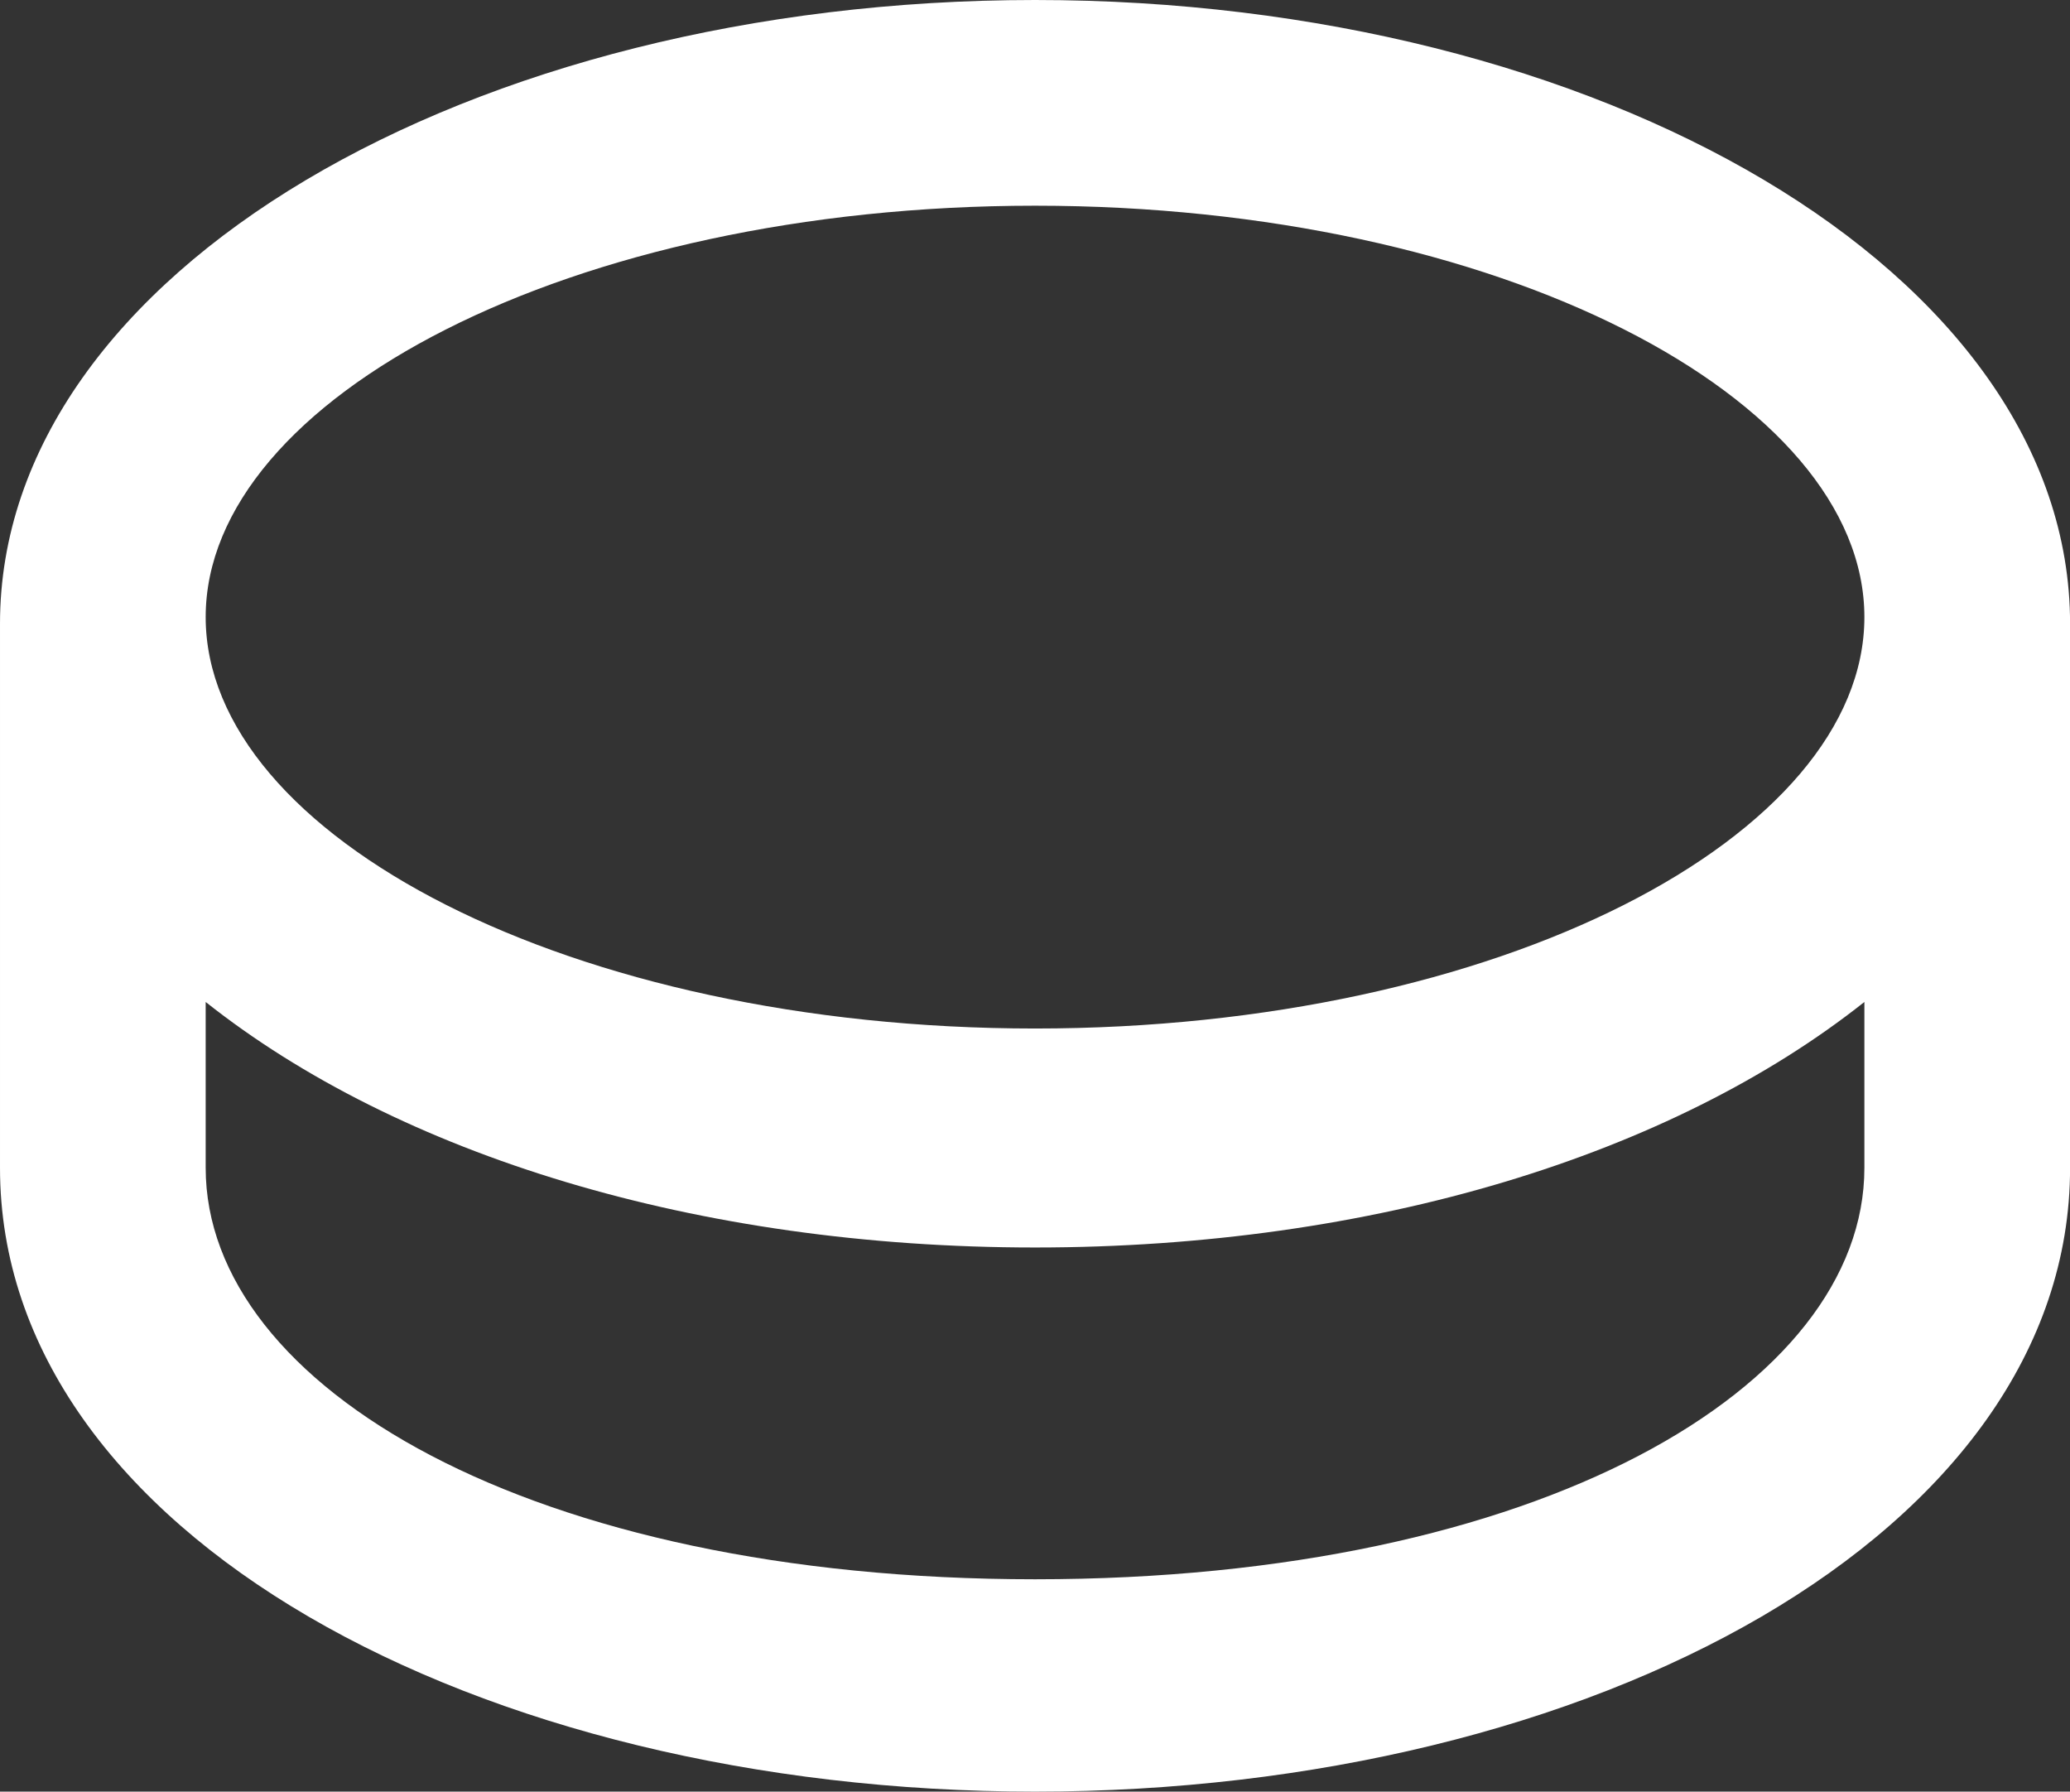 <svg xmlns="http://www.w3.org/2000/svg" width="31.199" height="27" viewBox="0 0 31.199 27">
  <rect x="0" y="0" width="31.199" height="27" fill="#333333" stroke="none"/>
  <path id="_1cw" data-name="1cw" d="M65.6,64.1c0-5.3-7.1-9.4-15.6-9.4s-15.6,4.1-15.6,9.4h0v8.2c0,5.5,7.2,9.4,15.6,9.4s15.6-3.9,15.6-9.4V64.1ZM50,57.8c7,0,12.5,2.9,12.5,6.2S57,70.2,50,70.2,37.5,67.3,37.5,64,43,57.8,50,57.8Zm0,20.7c-7.6,0-12.5-2.9-12.5-6.2V69.8c2.9,2.3,7.4,3.7,12.5,3.7s9.6-1.4,12.5-3.7v2.5C62.5,75.6,57.6,78.5,50,78.5Z" transform="translate(-34.4 -54.7)" fill="#fff"/>
</svg>